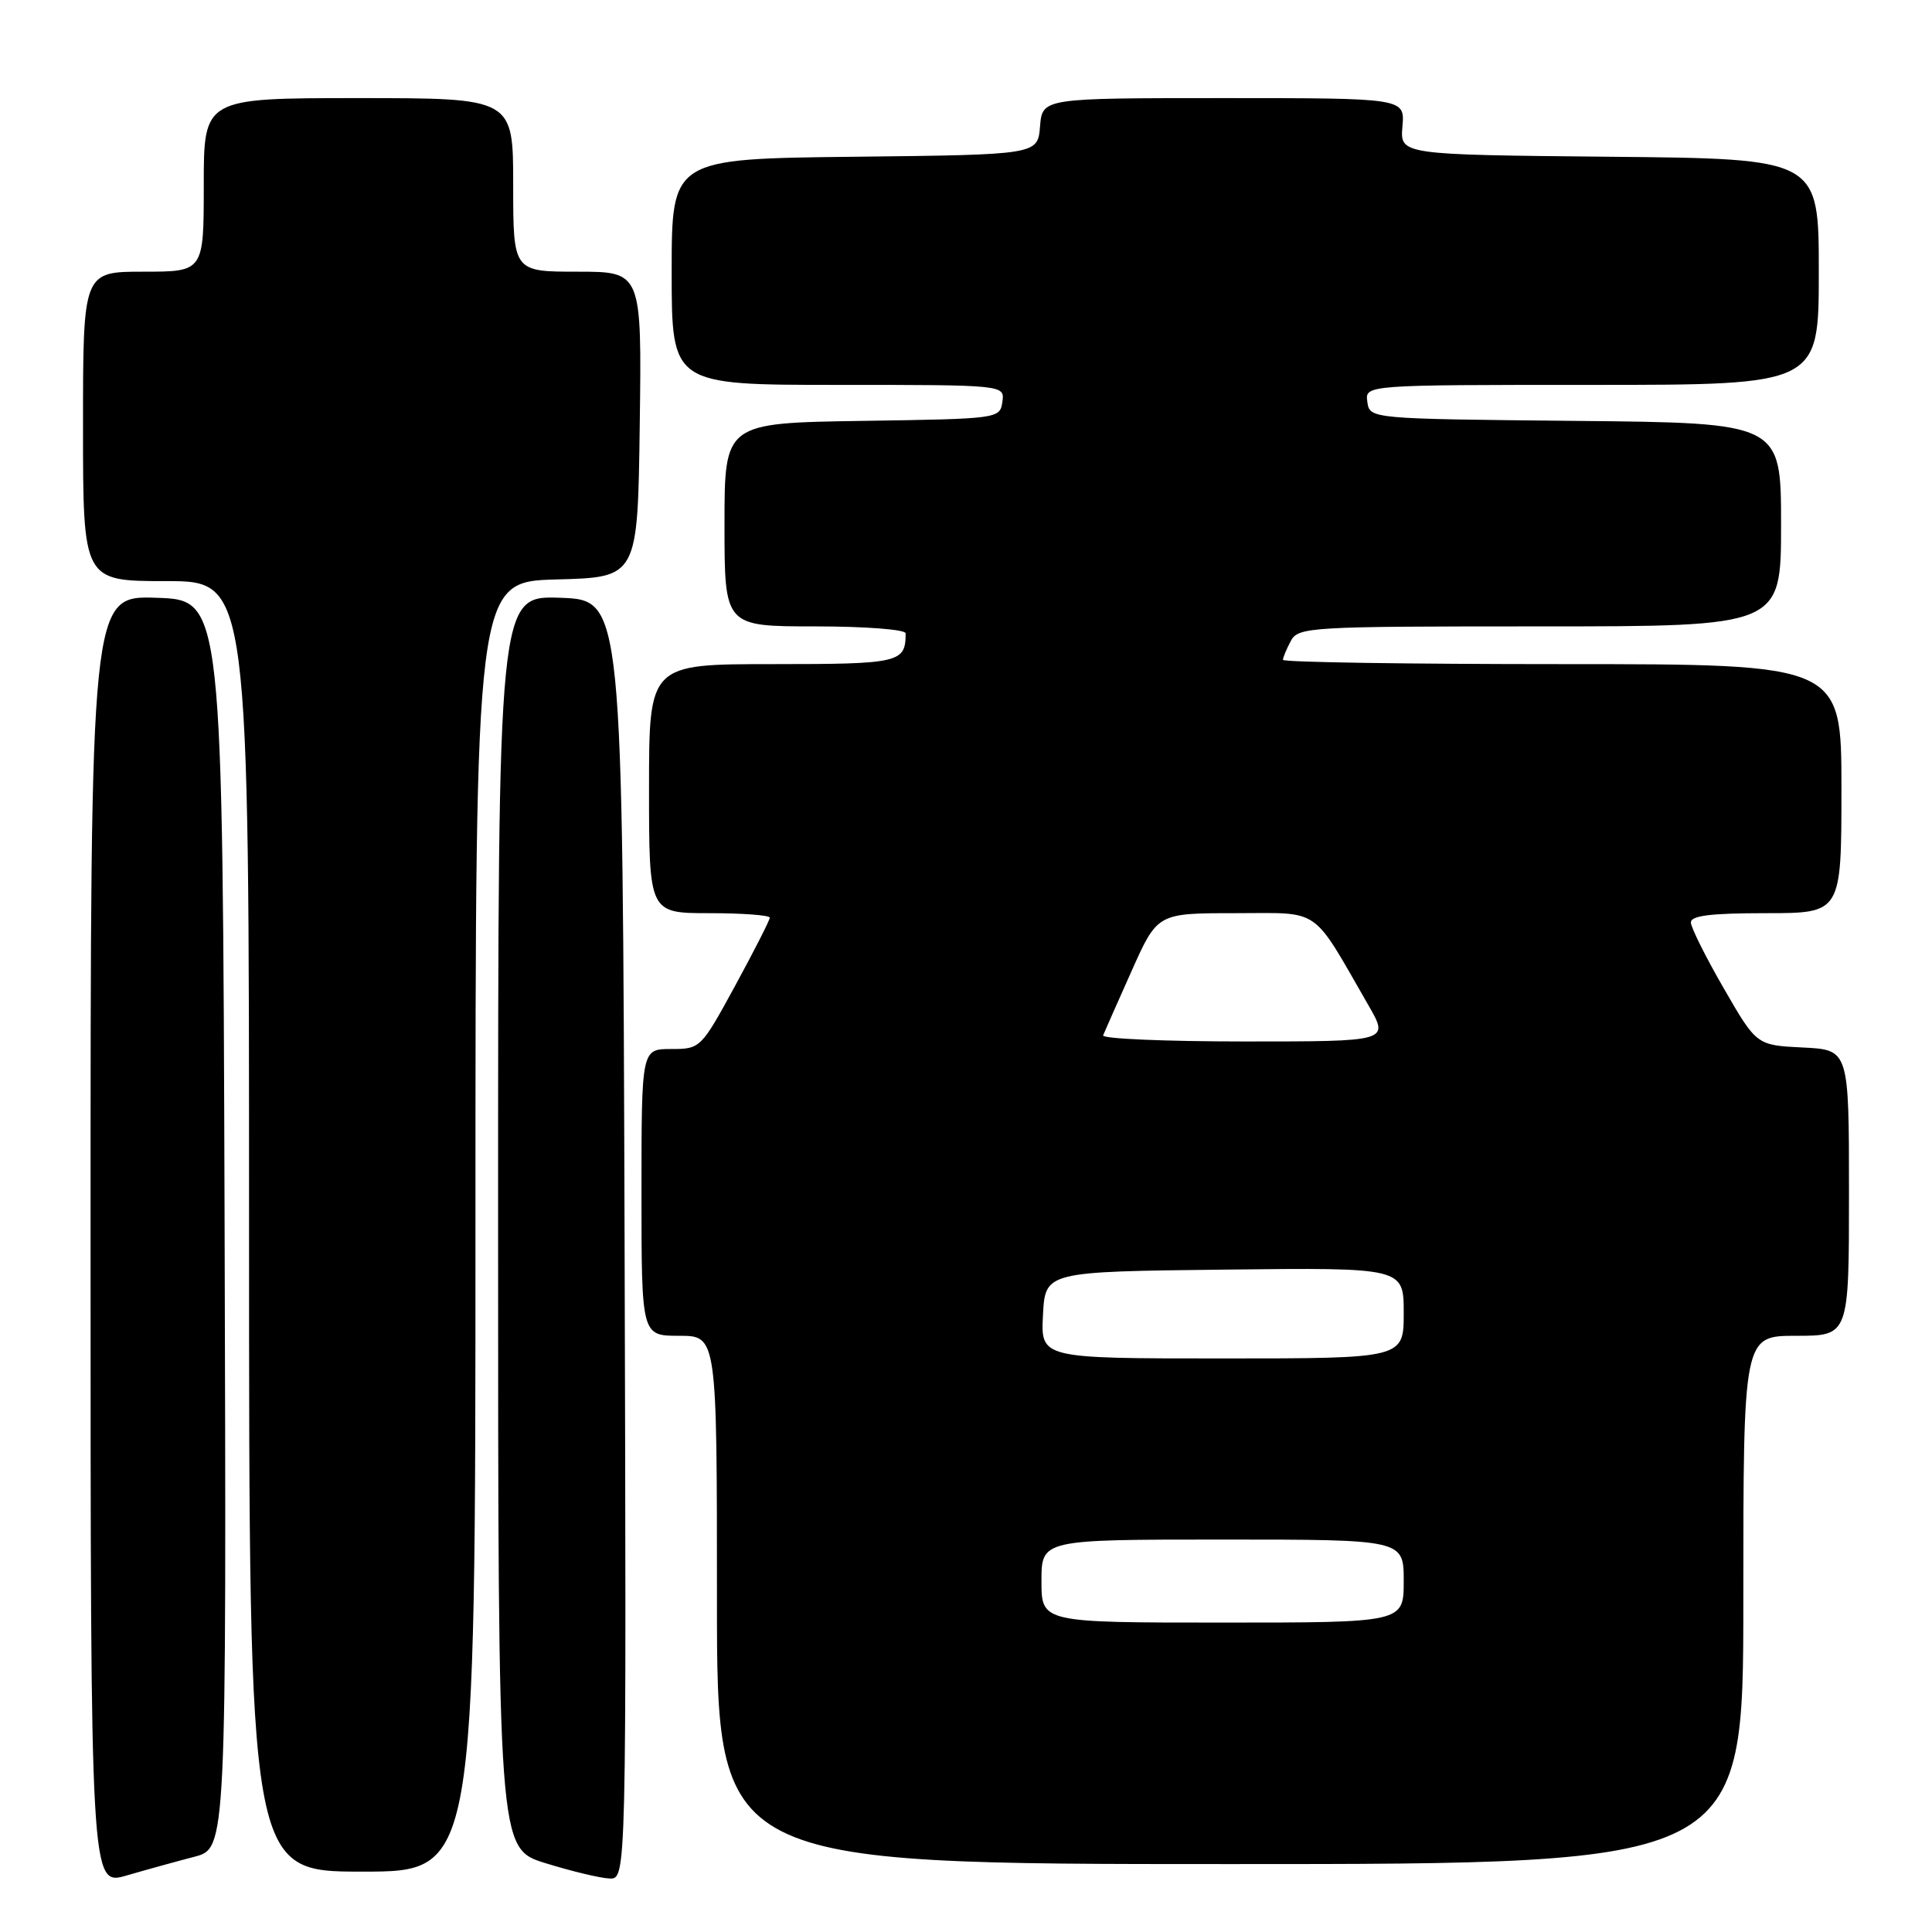 <?xml version="1.0" encoding="UTF-8" standalone="no"?>
<!DOCTYPE svg PUBLIC "-//W3C//DTD SVG 1.1//EN" "http://www.w3.org/Graphics/SVG/1.1/DTD/svg11.dtd" >
<svg xmlns="http://www.w3.org/2000/svg" xmlns:xlink="http://www.w3.org/1999/xlink" version="1.1" viewBox="0 0 256 256">
 <g >
 <path fill="currentColor"
d=" M 25.76 246.03 C 30.01 244.92 30.01 244.92 29.76 162.21 C 29.50 79.50 29.50 79.50 20.75 79.21 C 12.00 78.92 12.00 78.92 12.00 164.41 C 12.00 249.89 12.00 249.89 16.75 248.52 C 19.36 247.76 23.42 246.64 25.76 246.03 Z  M 82.76 164.25 C 82.50 79.50 82.50 79.50 74.25 79.21 C 66.00 78.92 66.00 78.92 66.00 161.92 C 66.00 244.93 66.00 244.93 72.25 246.87 C 75.69 247.94 79.52 248.86 80.76 248.91 C 83.01 249.00 83.01 249.00 82.76 164.25 Z  M 63.00 162.53 C 63.00 77.07 63.00 77.07 73.75 76.78 C 84.50 76.50 84.50 76.50 84.77 56.25 C 85.04 36.00 85.04 36.00 76.52 36.00 C 68.00 36.00 68.00 36.00 68.00 24.50 C 68.00 13.00 68.00 13.00 47.50 13.00 C 27.00 13.00 27.00 13.00 27.00 24.50 C 27.00 36.00 27.00 36.00 19.00 36.00 C 11.00 36.00 11.00 36.00 11.00 56.50 C 11.00 77.00 11.00 77.00 22.00 77.00 C 33.00 77.00 33.00 77.00 33.00 162.50 C 33.00 248.00 33.00 248.00 48.00 248.00 C 63.00 248.00 63.00 248.00 63.00 162.53 Z  M 231.00 212.00 C 231.00 177.00 231.00 177.00 238.00 177.00 C 245.00 177.00 245.00 177.00 245.00 158.05 C 245.00 139.10 245.00 139.10 238.88 138.80 C 232.76 138.50 232.76 138.50 228.43 131.00 C 226.05 126.88 224.08 122.94 224.05 122.25 C 224.01 121.33 226.64 121.00 234.00 121.00 C 244.00 121.00 244.00 121.00 244.00 104.50 C 244.00 88.00 244.00 88.00 207.00 88.00 C 186.65 88.00 170.00 87.75 170.00 87.43 C 170.00 87.12 170.47 86.00 171.04 84.93 C 172.03 83.08 173.46 83.00 204.04 83.00 C 236.00 83.00 236.00 83.00 236.00 69.52 C 236.00 56.03 236.00 56.03 208.75 55.77 C 181.50 55.50 181.50 55.50 181.18 53.25 C 180.86 51.00 180.86 51.00 210.93 51.00 C 241.00 51.00 241.00 51.00 241.00 36.02 C 241.00 21.03 241.00 21.03 213.25 20.77 C 185.51 20.50 185.51 20.50 185.83 16.75 C 186.15 13.00 186.15 13.00 162.14 13.00 C 138.12 13.00 138.12 13.00 137.81 16.75 C 137.50 20.50 137.50 20.50 113.25 20.77 C 89.00 21.04 89.00 21.04 89.00 36.02 C 89.00 51.00 89.00 51.00 111.07 51.00 C 133.14 51.00 133.14 51.00 132.82 53.25 C 132.50 55.48 132.32 55.50 114.25 55.77 C 96.00 56.05 96.00 56.05 96.00 69.52 C 96.00 83.00 96.00 83.00 108.00 83.00 C 114.62 83.00 120.00 83.41 120.00 83.92 C 120.00 87.82 119.24 88.00 102.39 88.00 C 86.00 88.00 86.00 88.00 86.00 104.50 C 86.00 121.00 86.00 121.00 94.00 121.00 C 98.40 121.00 102.00 121.27 102.00 121.60 C 102.00 121.92 99.94 125.97 97.42 130.60 C 92.88 138.93 92.80 139.00 88.92 139.00 C 85.00 139.00 85.00 139.00 85.00 158.00 C 85.00 177.00 85.00 177.00 90.00 177.00 C 95.00 177.00 95.00 177.00 95.00 212.00 C 95.00 247.00 95.00 247.00 163.00 247.00 C 231.00 247.00 231.00 247.00 231.00 212.00 Z  M 138.00 209.50 C 138.00 204.00 138.00 204.00 162.00 204.00 C 186.00 204.00 186.00 204.00 186.00 209.50 C 186.00 215.00 186.00 215.00 162.00 215.00 C 138.00 215.00 138.00 215.00 138.00 209.50 Z  M 138.20 174.25 C 138.50 168.50 138.50 168.50 162.25 168.23 C 186.00 167.96 186.00 167.96 186.00 173.98 C 186.00 180.00 186.00 180.00 161.95 180.00 C 137.90 180.00 137.90 180.00 138.20 174.25 Z  M 146.17 137.19 C 146.35 136.74 148.04 132.92 149.93 128.69 C 153.36 121.00 153.36 121.00 163.67 121.00 C 175.21 121.00 173.68 119.94 181.35 133.25 C 184.08 138.00 184.08 138.00 164.96 138.00 C 154.44 138.00 145.98 137.64 146.17 137.19 Z "/>
</g>
</svg>